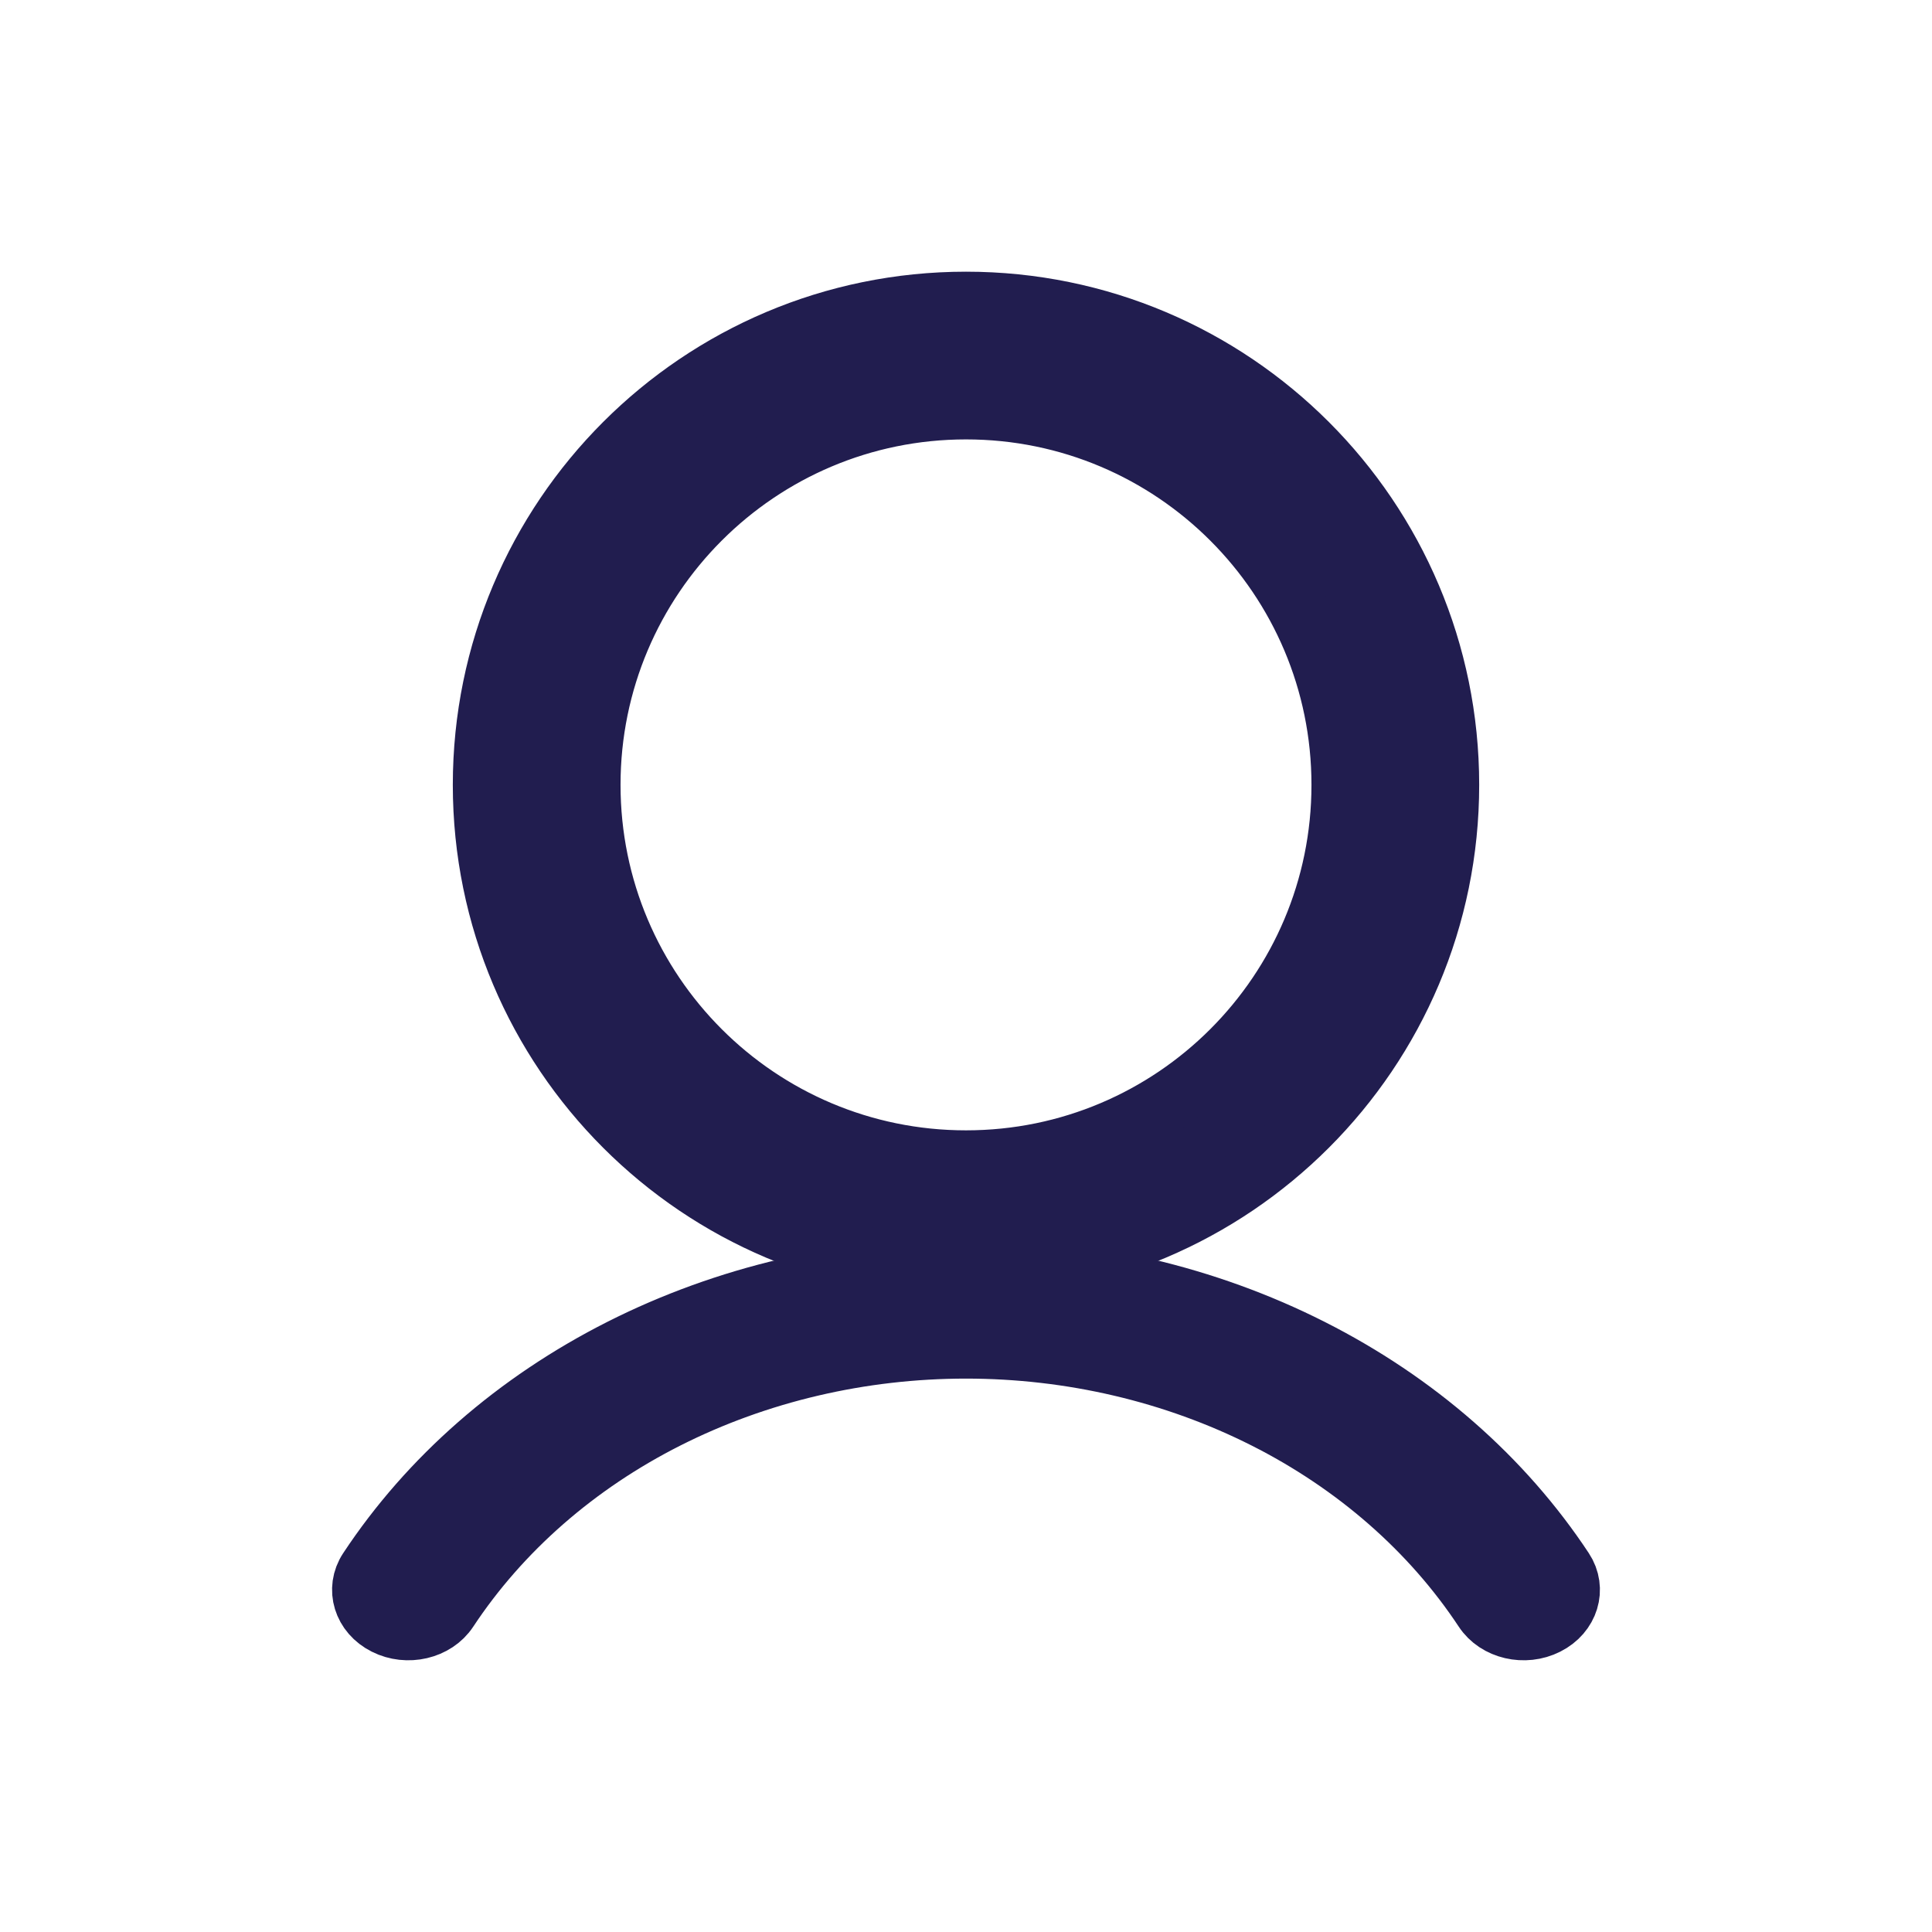 <svg width="16" height="16" viewBox="0 0 16 16" fill="none" xmlns="http://www.w3.org/2000/svg">
<path fill-rule="evenodd" clip-rule="evenodd" d="M8 3.389C6.282 3.389 4.889 4.782 4.889 6.5C4.889 8.218 6.282 9.611 8 9.611C9.718 9.611 11.111 8.218 11.111 6.5C11.111 4.782 9.718 3.389 8 3.389ZM4 6.5C4 4.291 5.791 2.5 8 2.5C10.209 2.5 12 4.291 12 6.5C12 8.709 10.209 10.5 8 10.5C5.791 10.5 4 8.709 4 6.5Z" fill="#211D4F" stroke="#211D4F" stroke-width="0.5" stroke-miterlimit="10"/>
<path fill-rule="evenodd" clip-rule="evenodd" d="M8 11.167C7.131 11.167 6.277 11.367 5.524 11.747C4.771 12.127 4.146 12.675 3.711 13.333C3.606 13.493 3.373 13.547 3.191 13.455C3.008 13.363 2.946 13.159 3.051 13C3.553 12.24 4.274 11.609 5.143 11.17C6.011 10.731 6.997 10.5 8 10.5C9.003 10.5 9.989 10.731 10.857 11.17C11.726 11.609 12.447 12.24 12.949 13C13.054 13.159 12.992 13.363 12.809 13.455C12.627 13.547 12.394 13.493 12.289 13.333C11.854 12.675 11.229 12.127 10.476 11.747C9.723 11.367 8.869 11.167 8 11.167Z" fill="#211D4F" stroke="#211D4F" stroke-width="0.5" stroke-linecap="round" stroke-linejoin="round"/>
</svg>
